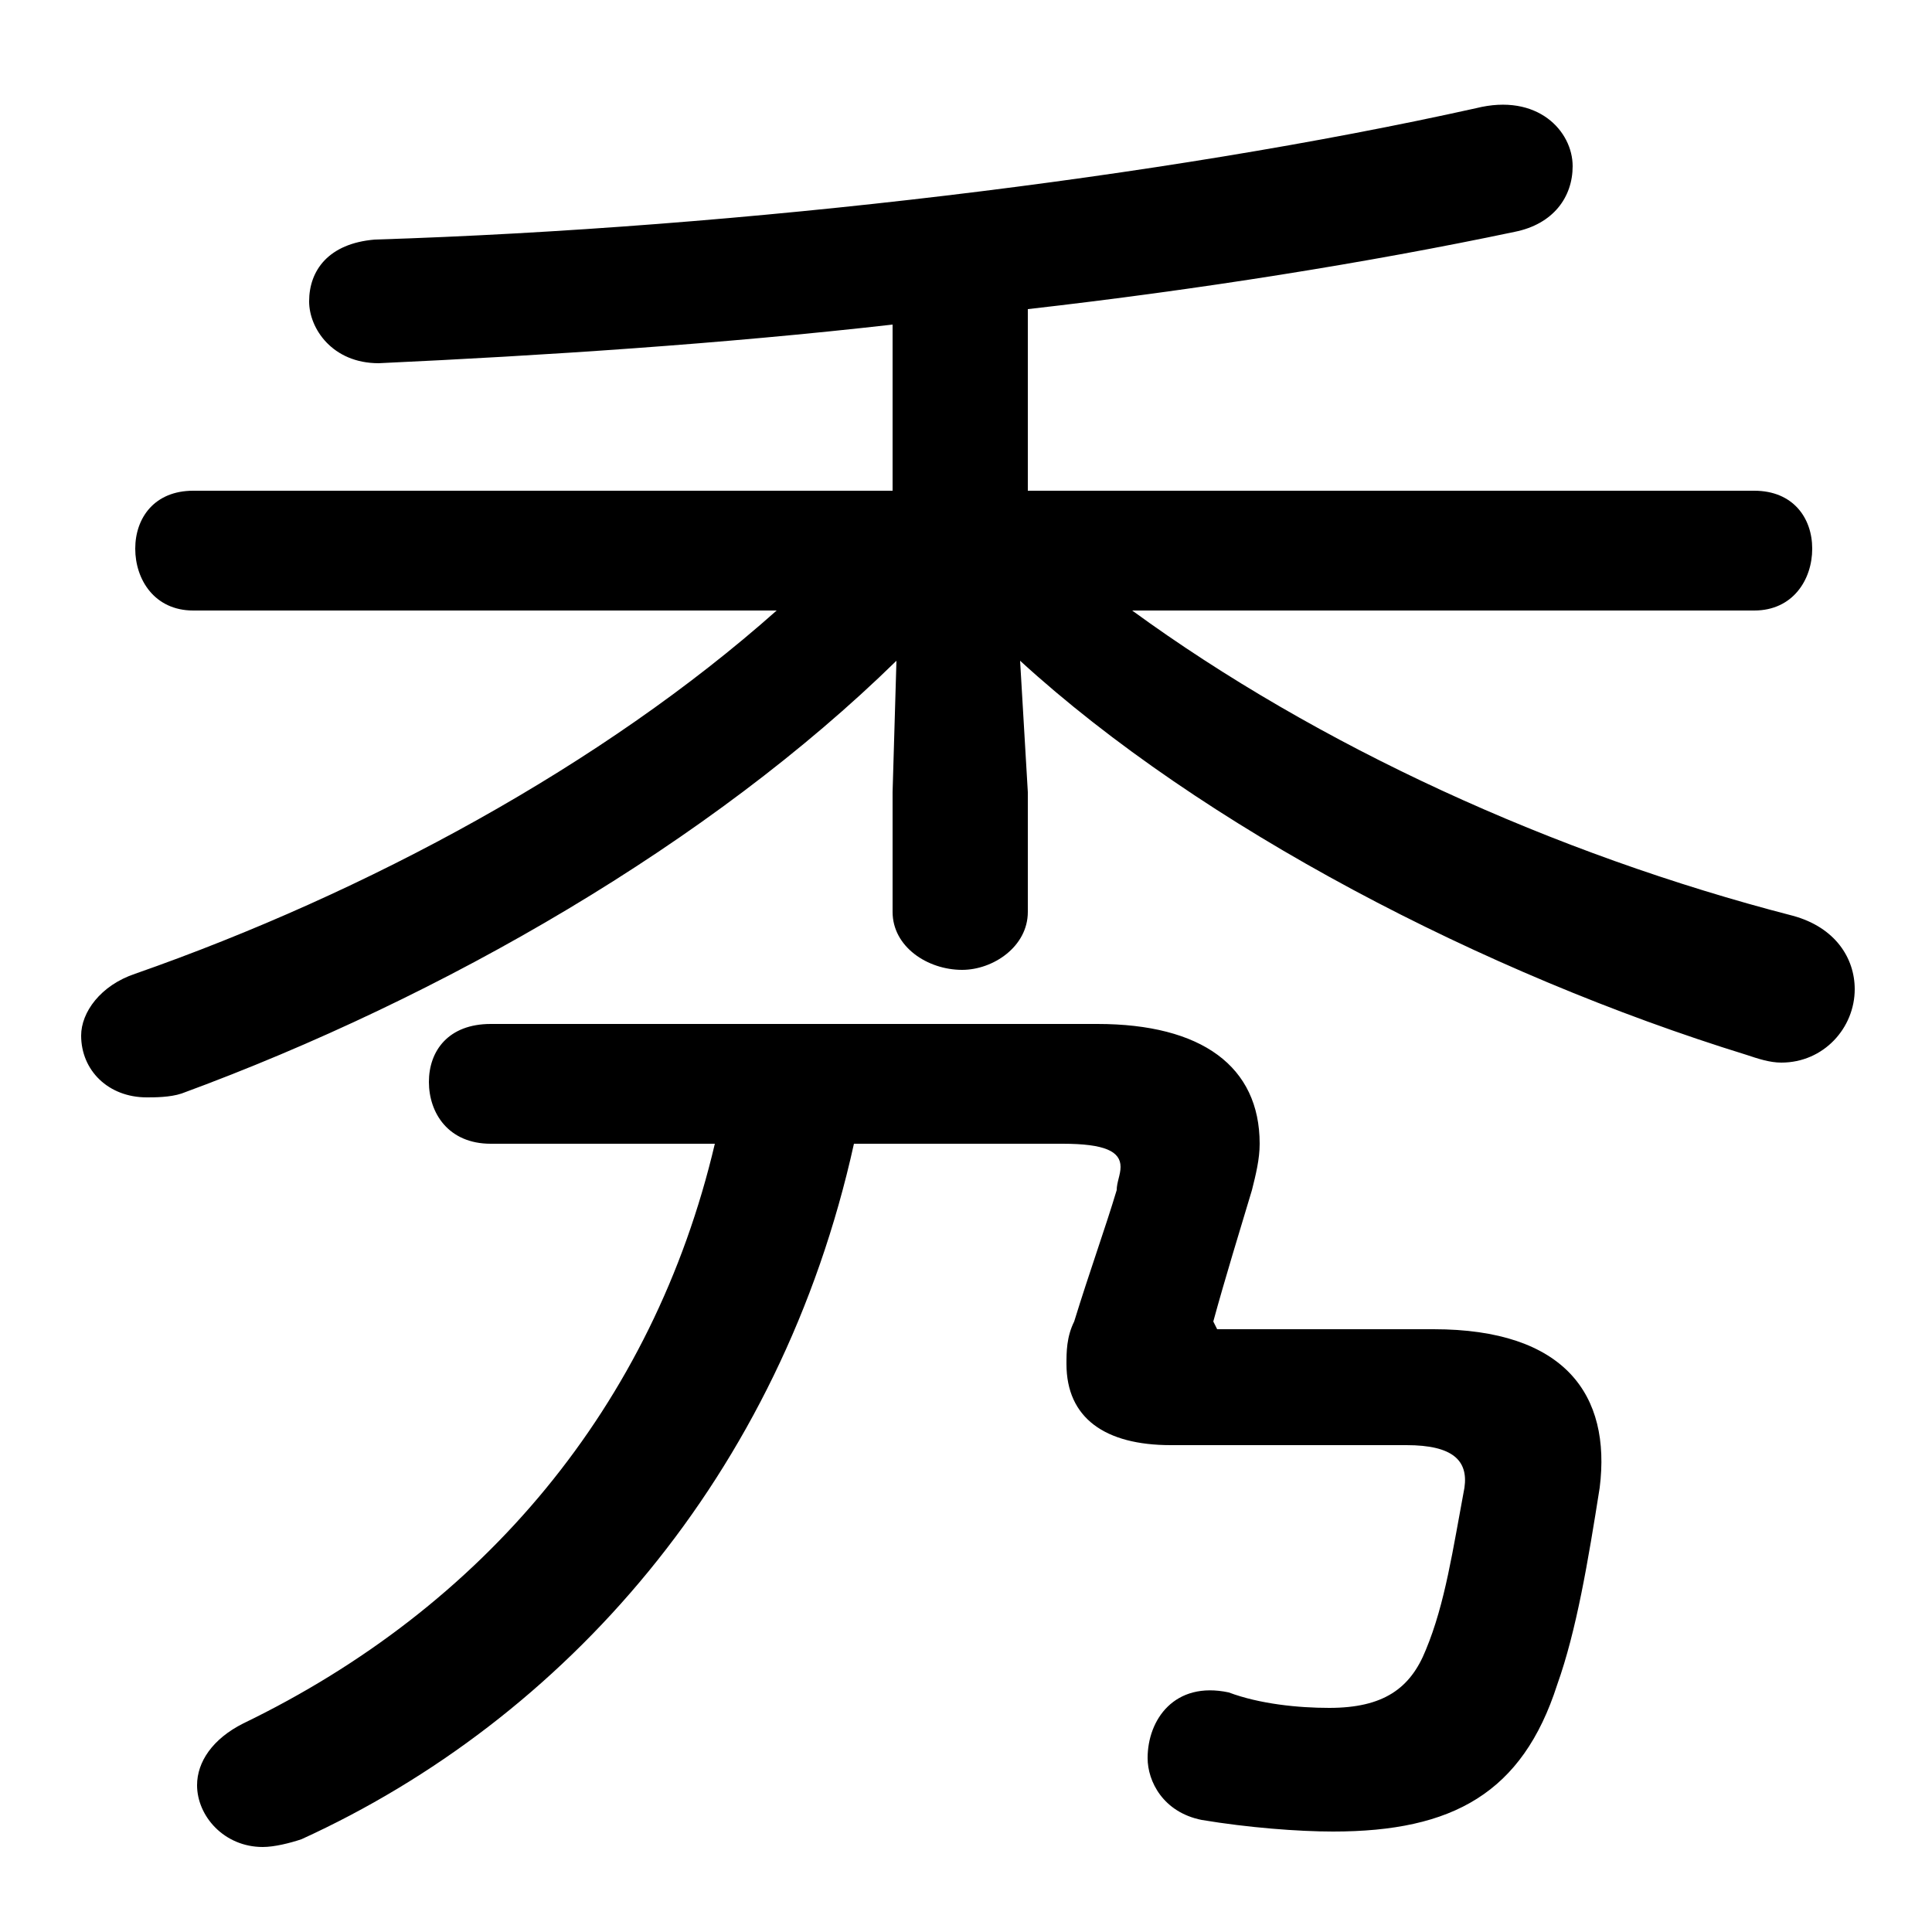 <svg xmlns="http://www.w3.org/2000/svg" viewBox="0 -44.0 50.0 50.0">
    <rect x="0" y="-44.0" width="50.0" height="50.0" fill="#808080" stroke="none"/>
    <g transform="scale(1, -1)">
        <!-- ボディの枠 -->
        <rect x="0" y="-6.0" width="50.0" height="50.0"
            stroke="white" fill="white"/>
        <!-- グリフ座標系の原点 -->
        <circle cx="0" cy="0" r="5" fill="white"/>
        <!-- グリフのアウトライン -->
        <g style="fill:black;stroke:#000000;stroke-width:0;stroke-linecap:round;stroke-linejoin:round;">
        <path d="M 23.1 23.5 L 23.1 20.4 C 23.1 19.5 24.0 18.9 24.9 18.9 C 25.7 18.9 26.6 19.5 26.6 20.4 L 26.6 23.5 L 26.4 26.9 C 31.1 22.6 38.4 18.8 45.2 16.7 C 45.5 16.6 45.8 16.5 46.1 16.5 C 47.2 16.5 48.0 17.4 48.0 18.4 C 48.0 19.2 47.5 20.0 46.4 20.3 C 40.2 21.9 34.1 24.7 29.3 28.2 L 45.4 28.2 C 46.4 28.2 46.9 29.0 46.9 29.8 C 46.9 30.6 46.4 31.3 45.4 31.3 L 26.6 31.3 L 26.6 36.0 C 31.0 36.5 35.4 37.2 39.2 38.0 C 40.2 38.2 40.7 38.9 40.7 39.7 C 40.7 40.6 39.8 41.6 38.2 41.2 C 30.1 39.4 19.2 38.1 9.7 37.8 C 8.5 37.7 8.0 37.0 8.0 36.2 C 8.0 35.5 8.6 34.6 9.8 34.6 C 14.1 34.8 18.7 35.1 23.1 35.6 L 23.1 31.3 L 5.0 31.3 C 4.0 31.3 3.5 30.6 3.5 29.8 C 3.5 29.0 4.0 28.2 5.0 28.2 L 20.1 28.2 C 15.6 24.2 9.5 20.9 3.5 18.8 C 2.6 18.5 2.1 17.8 2.1 17.2 C 2.1 16.3 2.8 15.6 3.8 15.6 C 4.0 15.6 4.4 15.6 4.7 15.7 C 11.5 18.2 18.4 22.2 23.2 26.9 Z M 18.5 14.4 C 16.9 7.6 12.5 2.4 6.3 -0.6 C 5.5 -1.0 5.1 -1.6 5.1 -2.2 C 5.1 -3.0 5.8 -3.8 6.8 -3.8 C 7.1 -3.8 7.5 -3.7 7.8 -3.6 C 14.6 -0.5 20.2 5.8 22.1 14.4 L 27.5 14.4 C 28.6 14.4 29.0 14.2 29.0 13.8 C 29.0 13.6 28.9 13.4 28.9 13.2 C 28.6 12.2 28.2 11.1 27.8 9.8 C 27.6 9.4 27.6 9.0 27.6 8.7 C 27.6 7.3 28.6 6.6 30.3 6.6 L 36.4 6.6 C 37.6 6.6 38.0 6.2 37.9 5.5 C 37.6 3.9 37.4 2.5 36.9 1.3 C 36.5 0.3 35.8 -0.2 34.4 -0.2 C 33.6 -0.2 32.6 -0.1 31.8 0.2 C 30.4 0.5 29.7 -0.5 29.7 -1.5 C 29.7 -2.1 30.1 -2.9 31.1 -3.1 C 32.3 -3.3 33.6 -3.4 34.5 -3.4 C 37.6 -3.4 39.4 -2.4 40.3 0.4 C 40.8 1.8 41.1 3.6 41.4 5.5 C 41.7 7.9 40.5 9.6 37.1 9.6 L 31.5 9.6 L 31.4 9.8 C 31.7 10.9 32.1 12.2 32.4 13.2 C 32.5 13.6 32.6 14.0 32.6 14.4 C 32.6 16.4 31.1 17.5 28.4 17.5 L 12.7 17.5 C 11.6 17.5 11.1 16.8 11.1 16.0 C 11.1 15.2 11.6 14.4 12.7 14.4 Z"/>
    </g>
    </g>
</svg>
